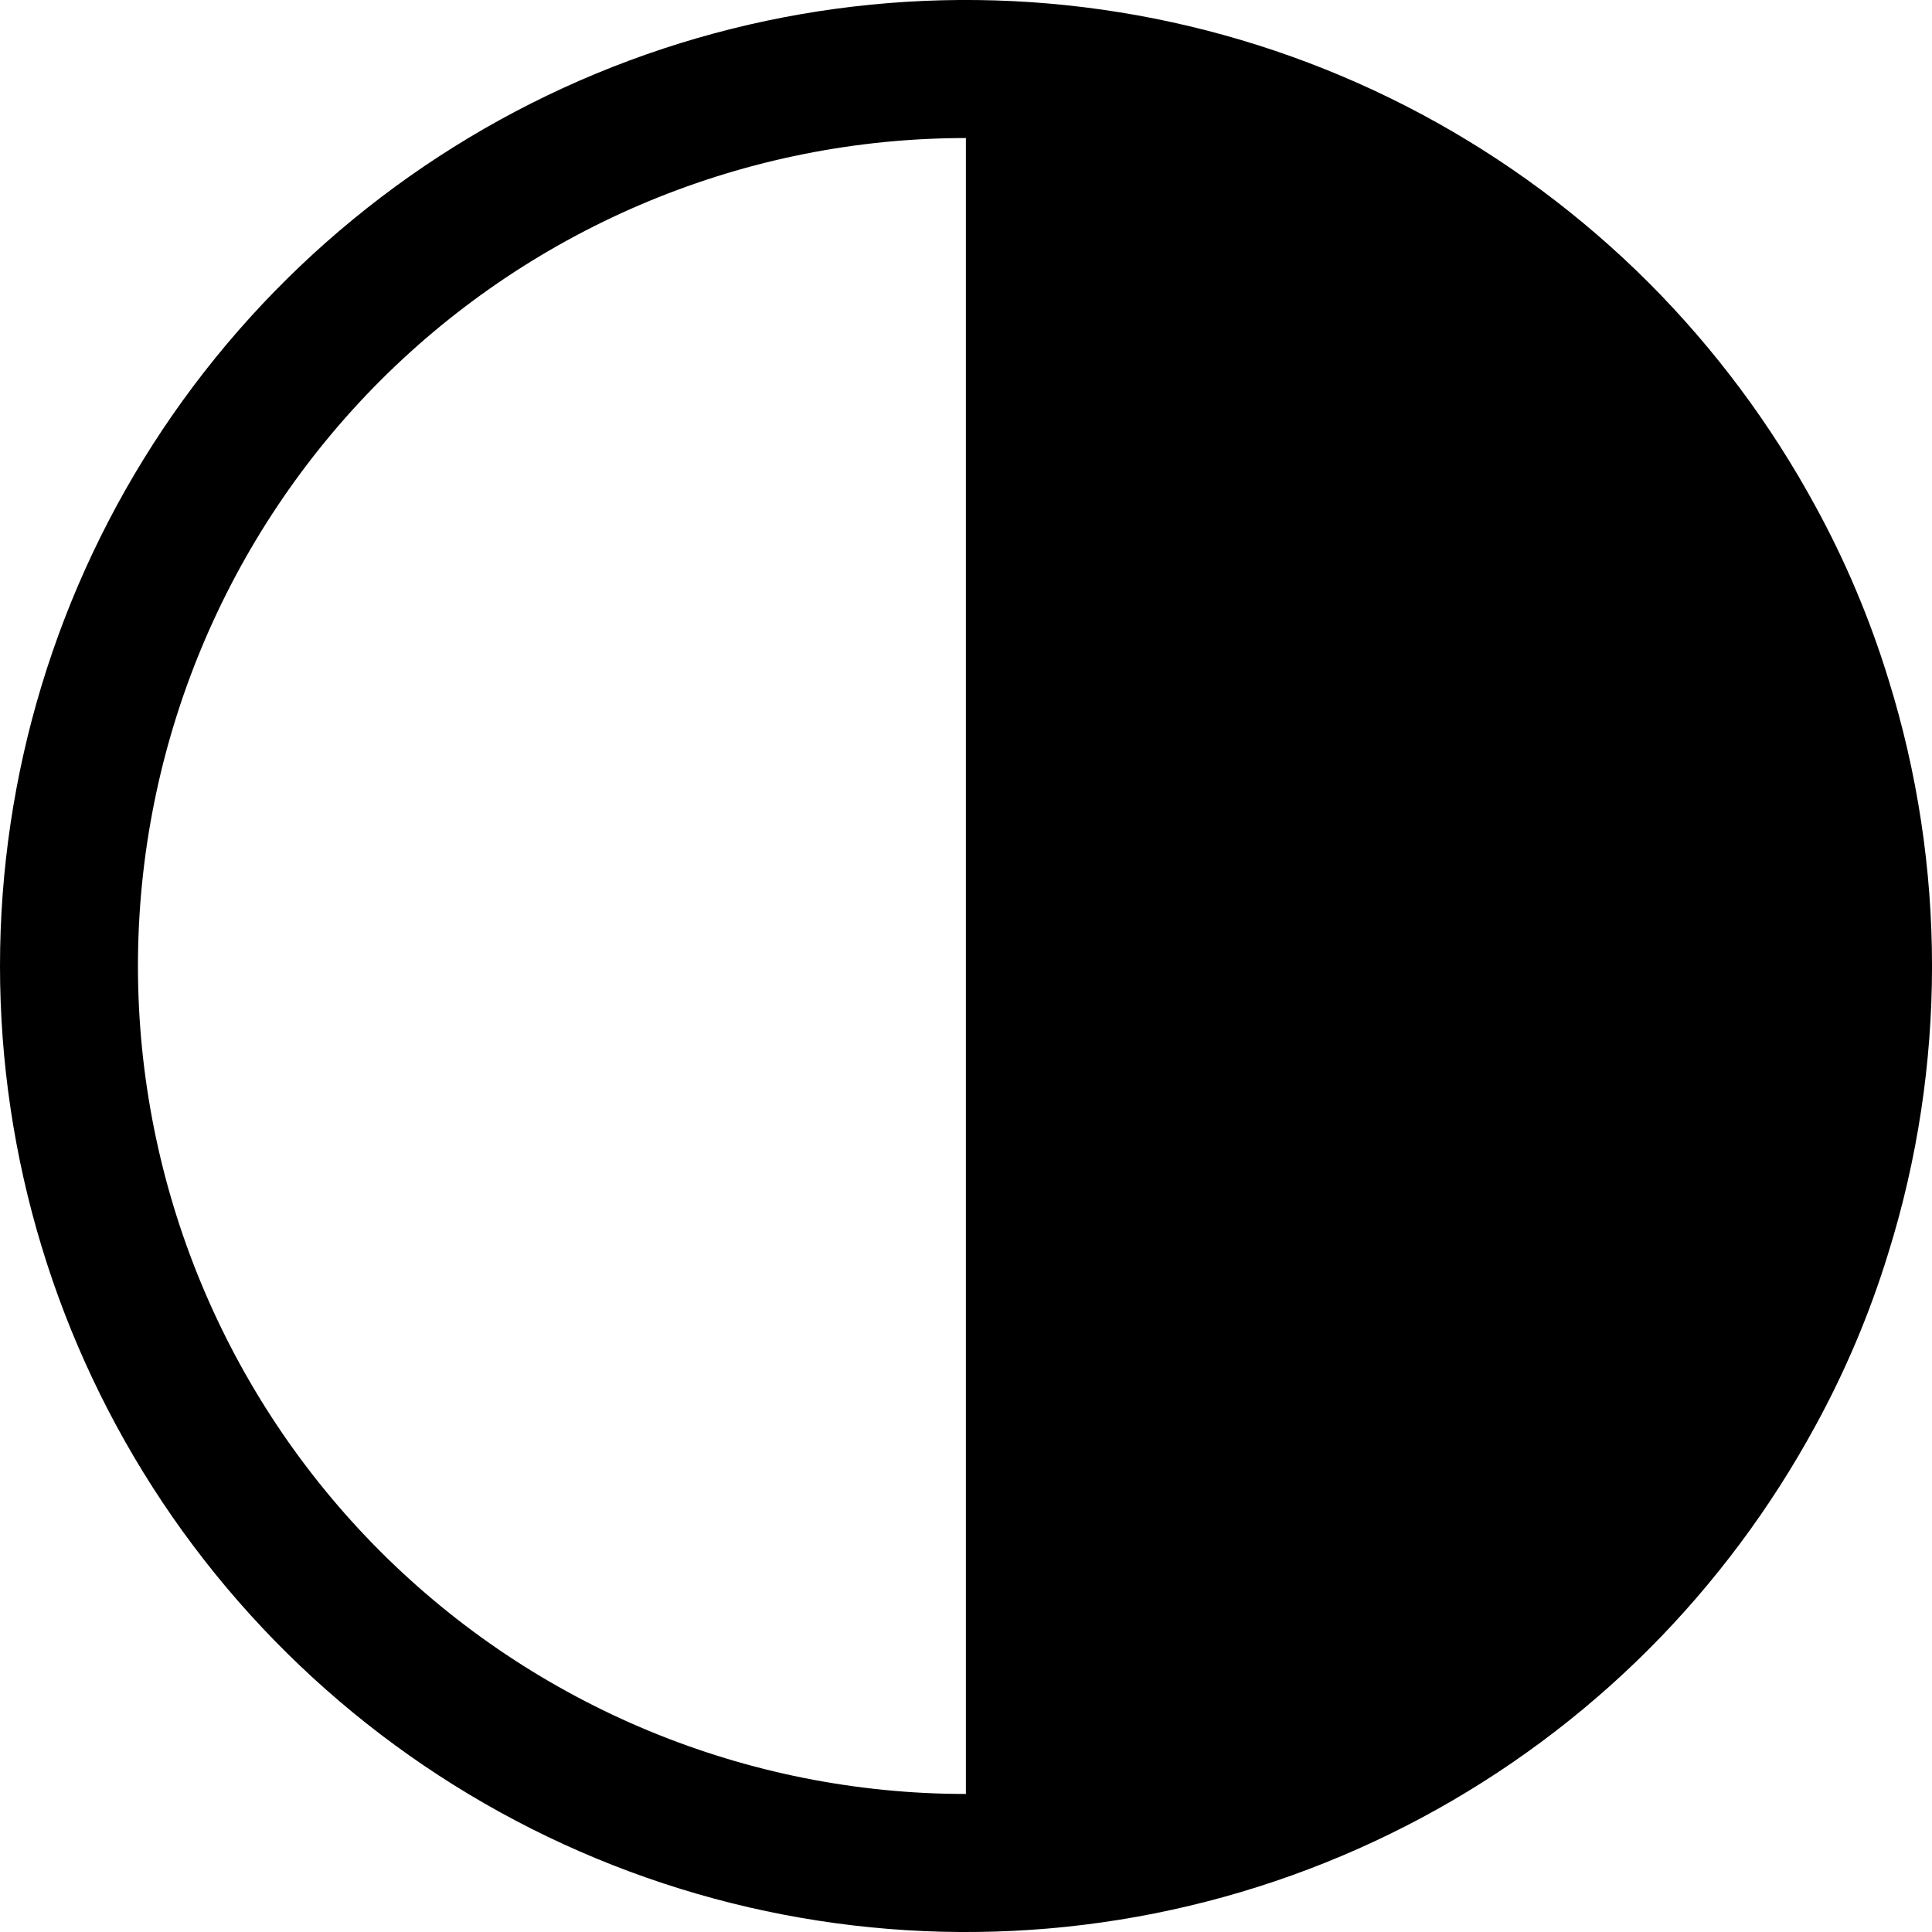 <svg viewBox="0 0 20 20" xmlns="http://www.w3.org/2000/svg">
    <path d="M19.548 7.029C19.357 6.407 19.103 5.806 18.791 5.236C18.33 4.389 17.751 3.612 17.07 2.929C15.671 1.53 13.89 0.578 11.95 0.192C10.01 -0.194 8 0.004 6.173 0.761C4.346 1.518 2.784 2.8 1.685 4.444C0.586 6.089 0 8.022 0 10C0 11.978 0.586 13.911 1.685 15.556C2.784 17.2 4.346 18.482 6.173 19.239C8 19.996 10.01 20.194 11.95 19.808C13.89 19.422 15.671 18.47 17.07 17.071C17.751 16.388 18.33 15.611 18.791 14.764C19.103 14.194 19.357 13.593 19.548 12.971C20.151 11.036 20.151 8.964 19.548 7.029ZM1.428 10C1.428 7.727 2.331 5.547 3.938 3.939C5.546 2.332 7.726 1.429 9.999 1.429V18.571C7.726 18.571 5.546 17.668 3.938 16.061C2.331 14.454 1.428 12.273 1.428 10Z" fill="currentColor"/>
</svg>
